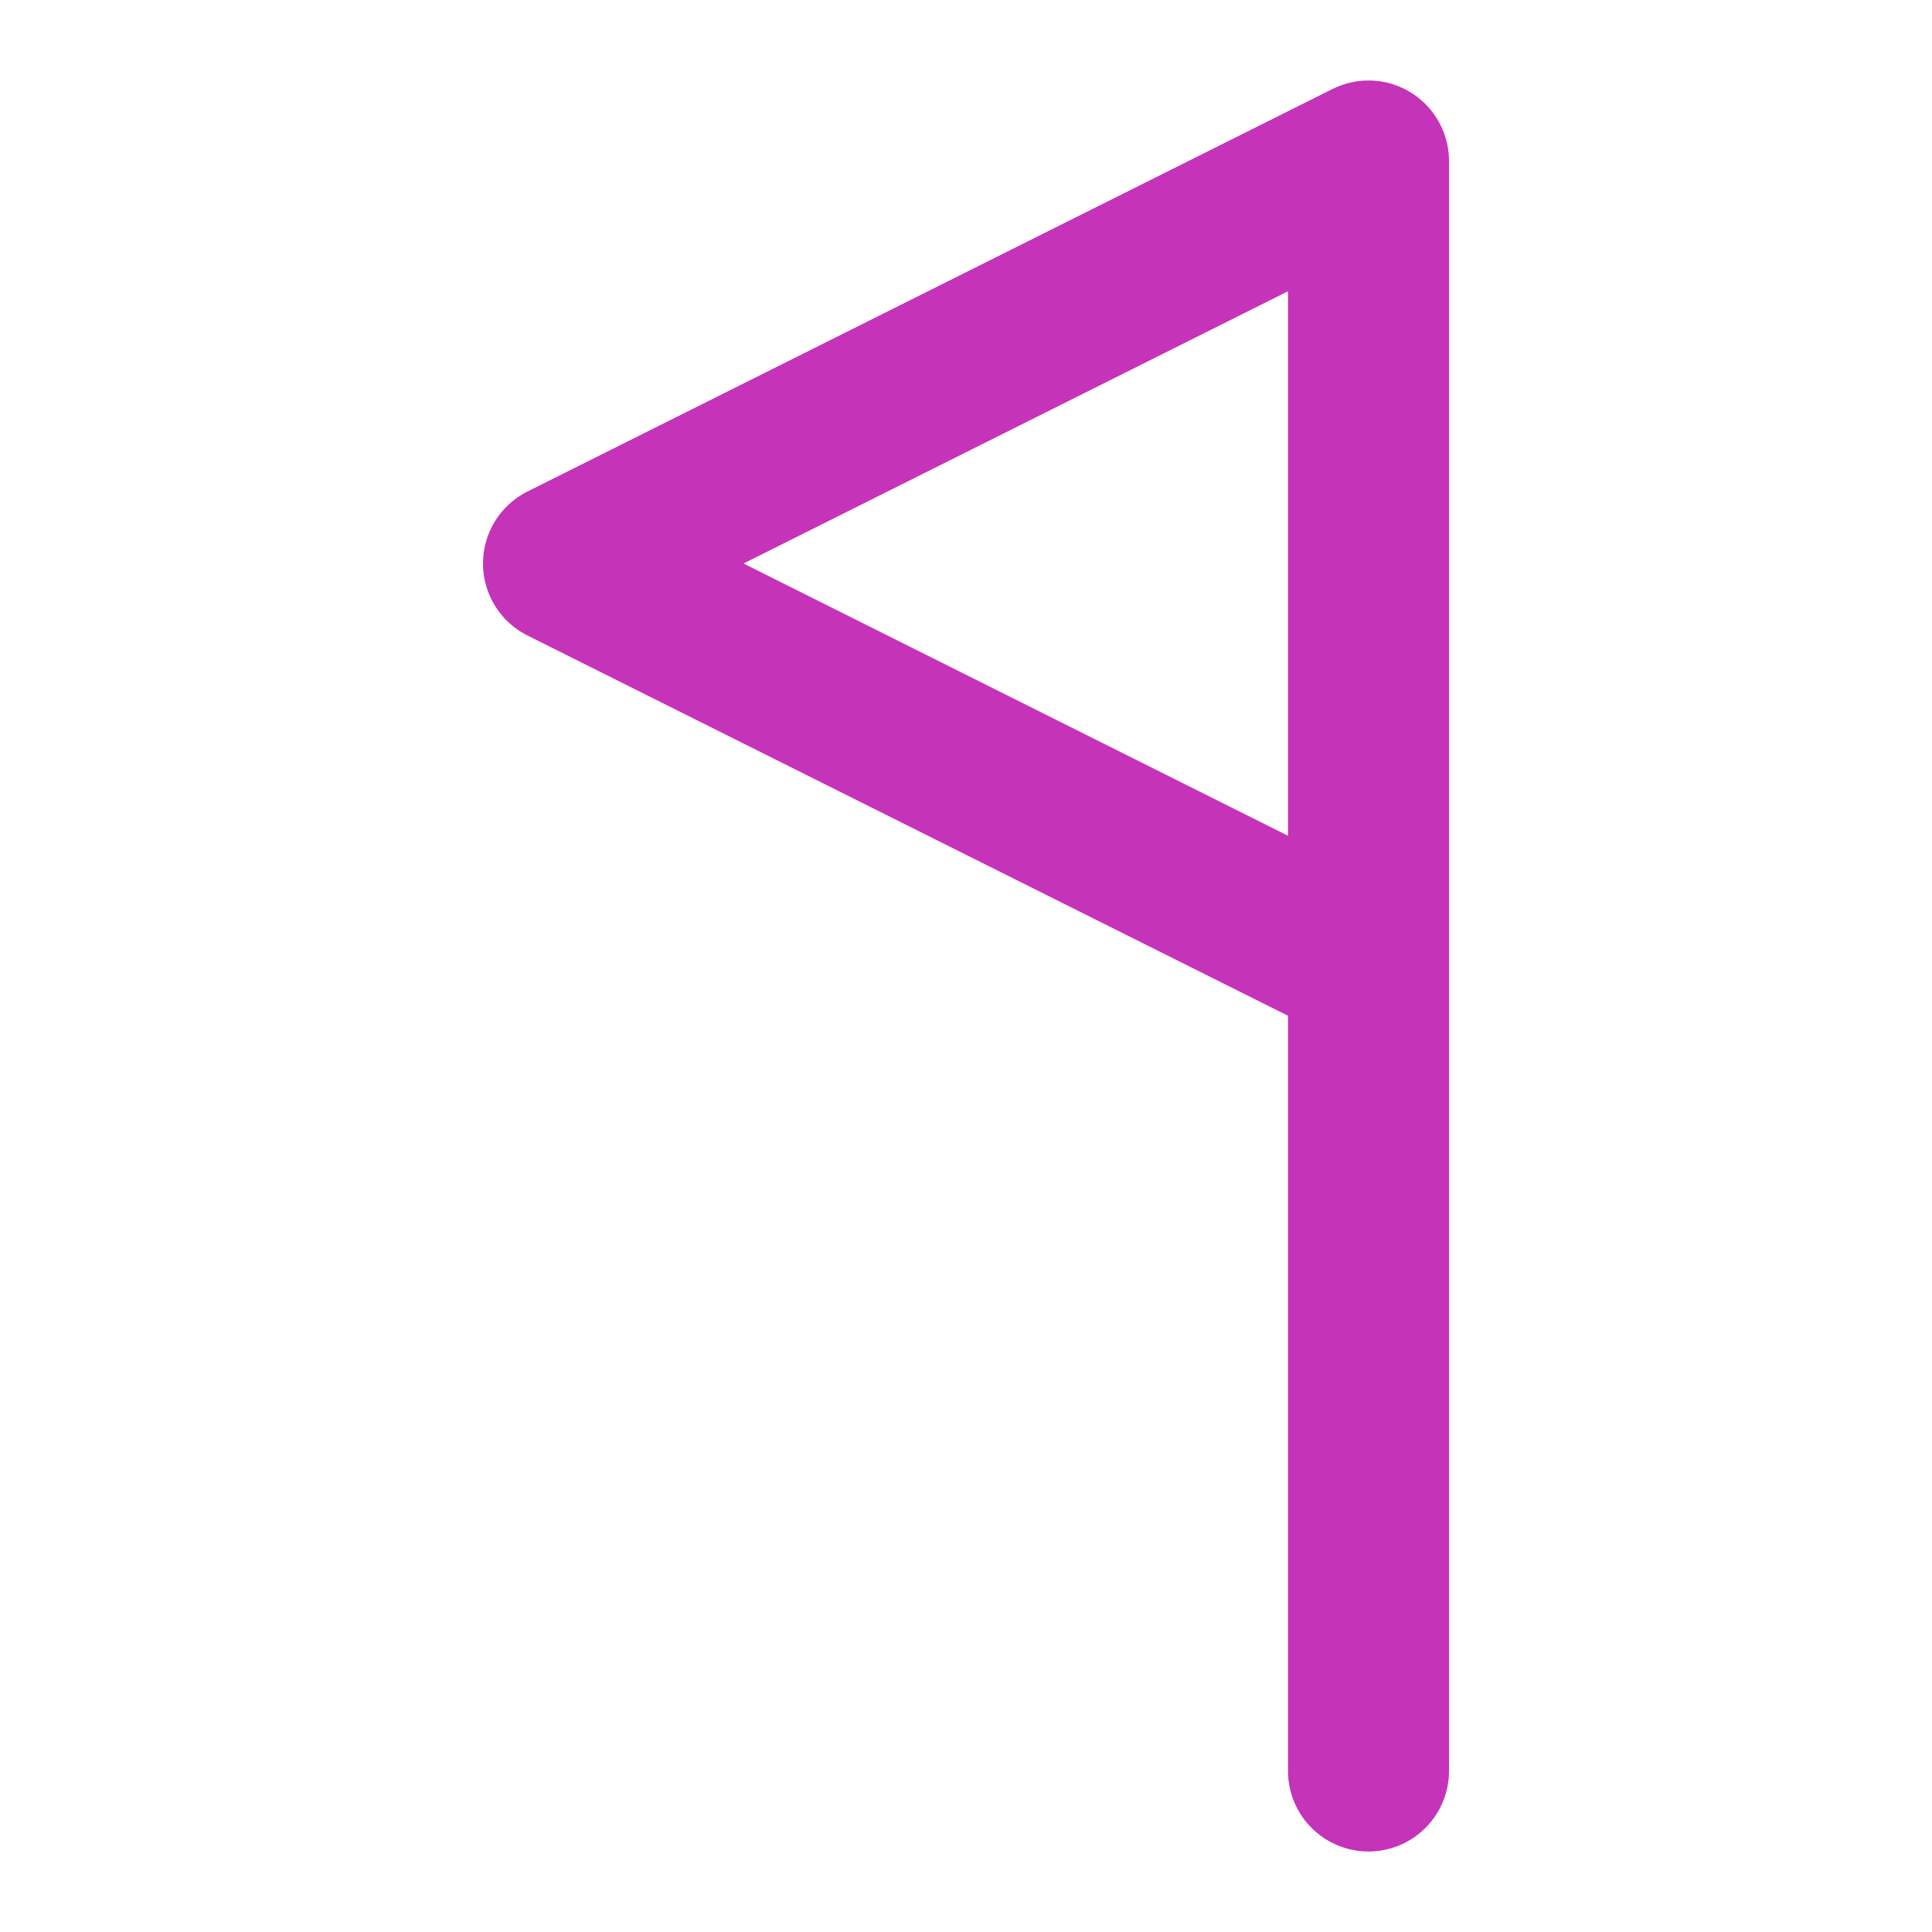 <svg width="24" height="24" viewBox="0 0 24 24" fill="none" xmlns="http://www.w3.org/2000/svg">
<path d="M17 22V2L7 7L17 12" stroke="#C533B9" stroke-width="2" stroke-linecap="round" stroke-linejoin="round"/>
</svg>
